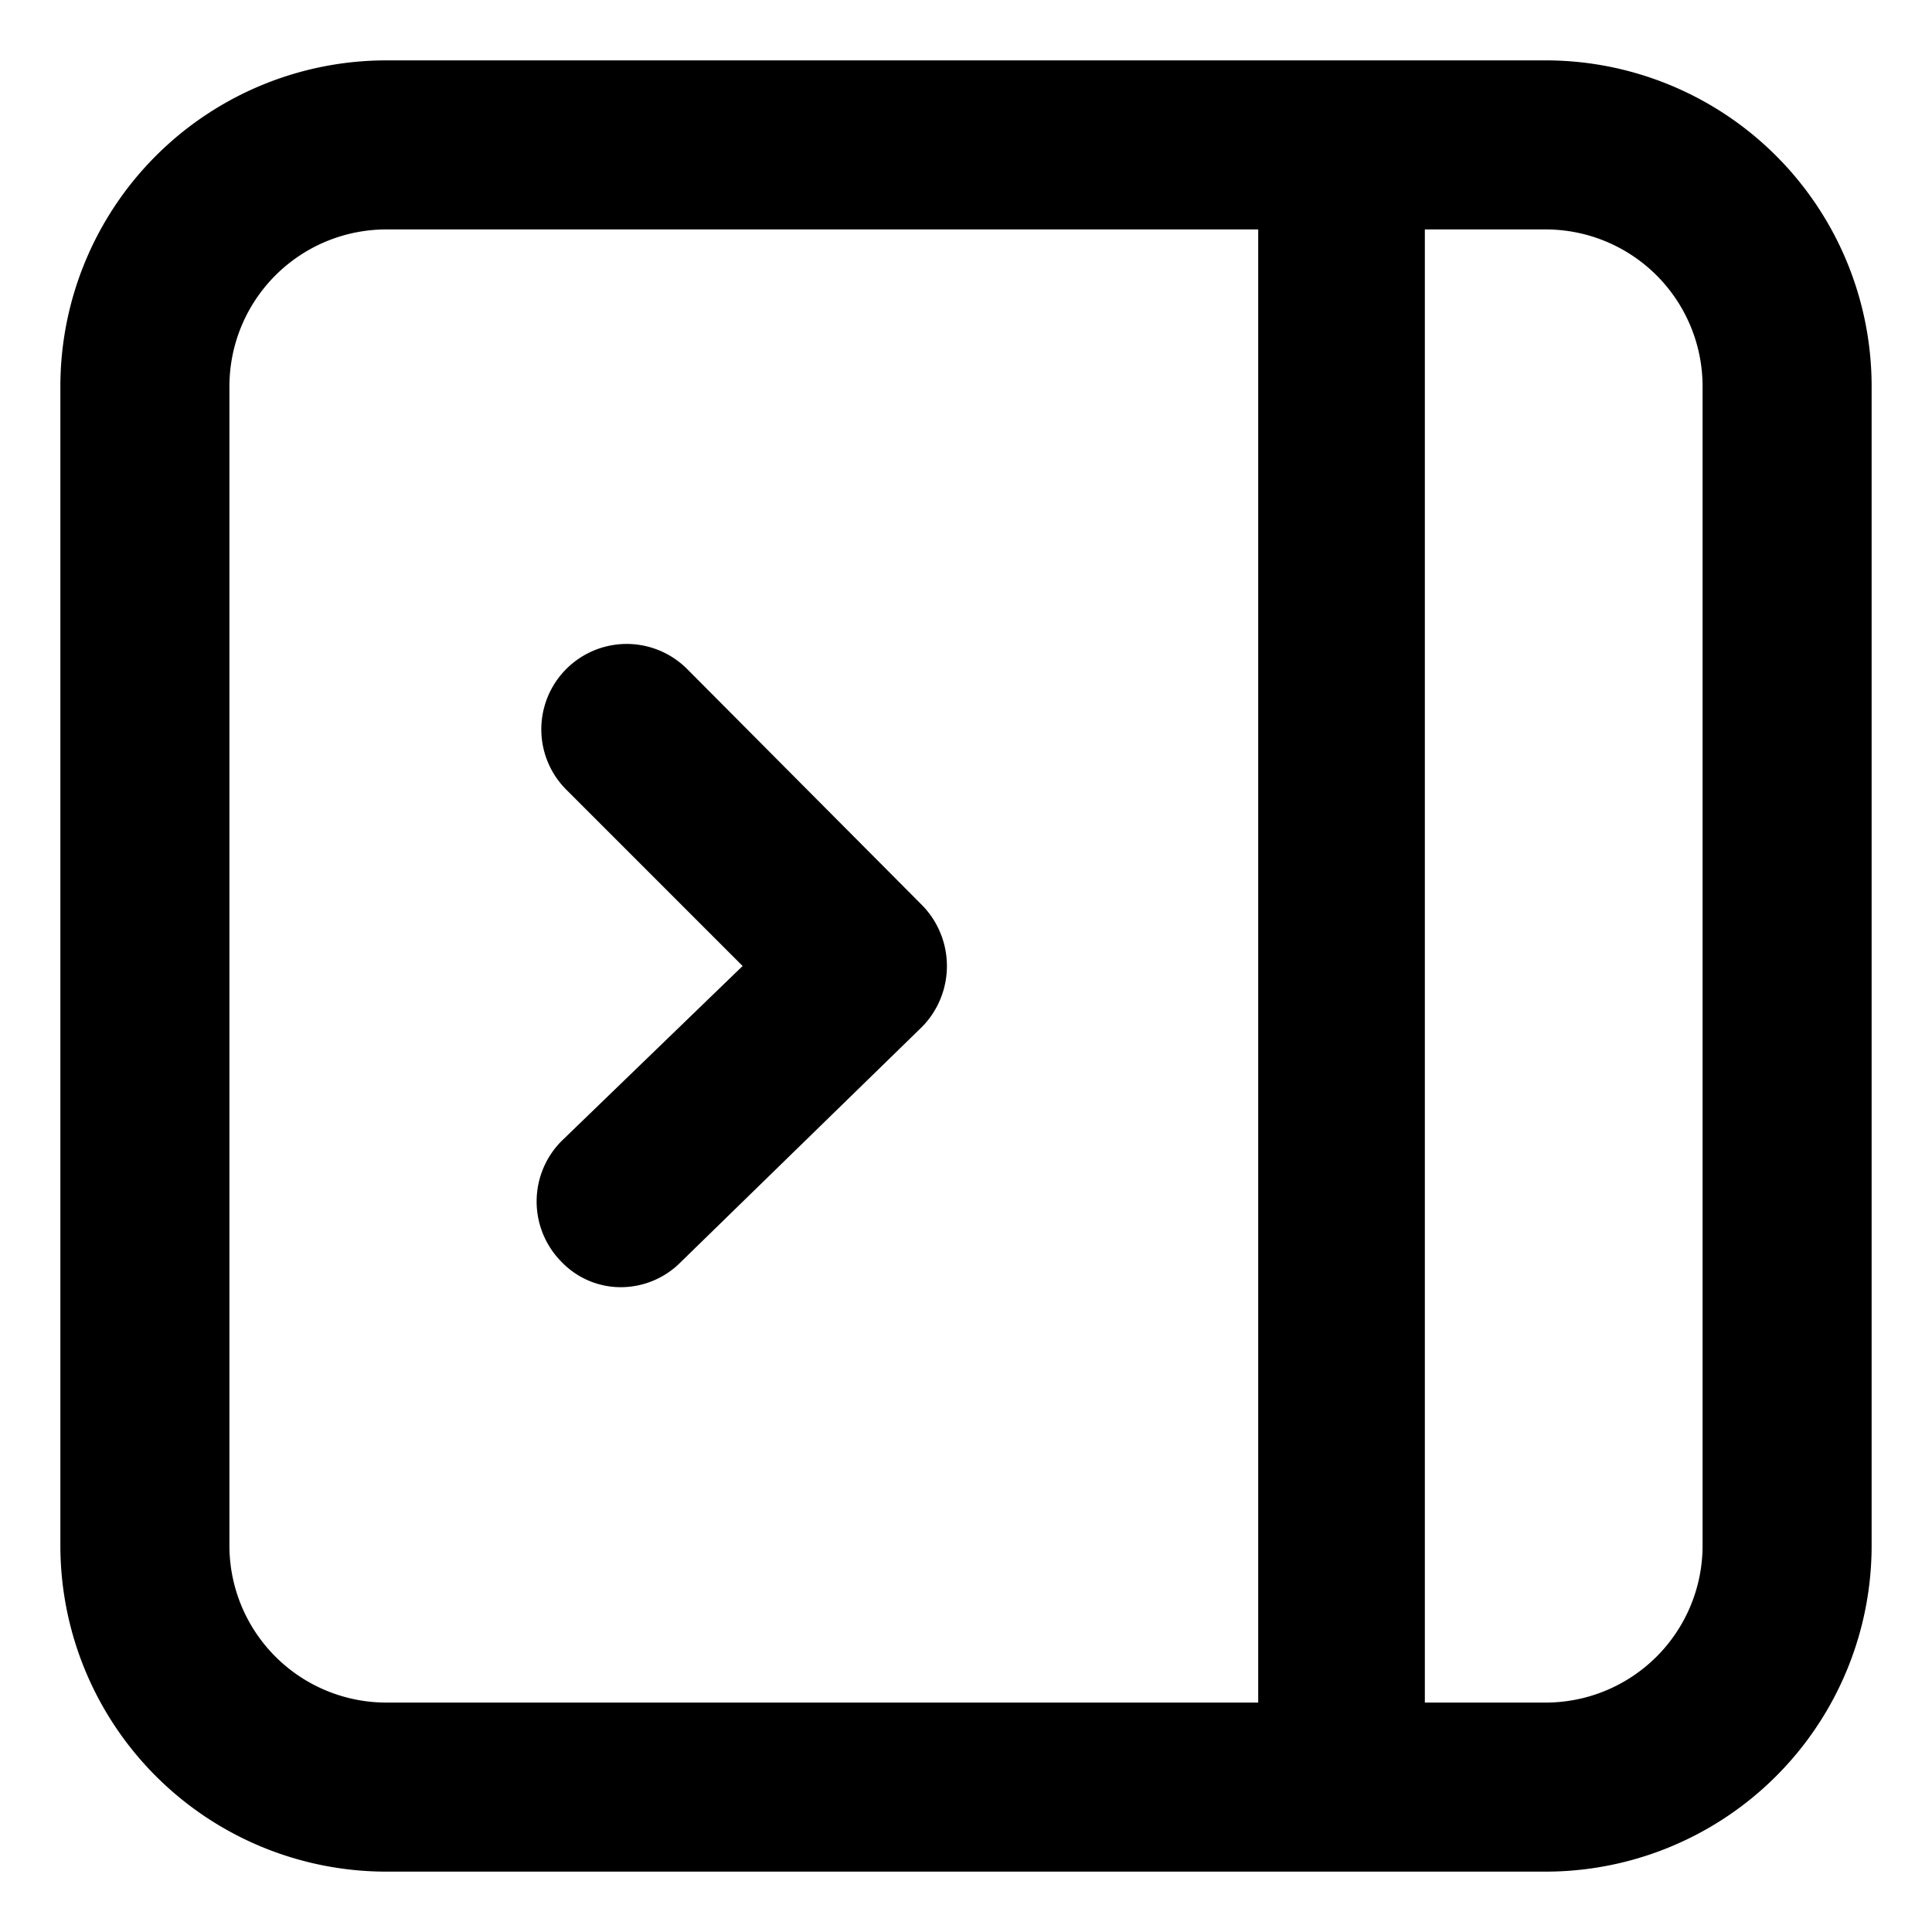 <svg xmlns="http://www.w3.org/2000/svg" data-name="Layer 2" viewBox="0 0 16 16"><path d="M12.8.5H3.2A2.7 2.7 0 00.5 3.2v9.6a2.7 2.7 0 002.7 2.7h9.6a2.7 2.7 0 002.7-2.7V3.2A2.7 2.7 0 0012.8.5zM1.9 12.8V3.2a1.3 1.3 0 011.3-1.3h7.22v12.2H3.2a1.3 1.3 0 01-1.3-1.3zm12.2 0a1.3 1.3 0 01-1.3 1.3h-1V1.9h1a1.3 1.3 0 011.3 1.3zM7.64 7.5a.72.72 0 010 1l-2 1.95a.7.7 0 01-.5.21.68.68 0 01-.49-.21.71.71 0 010-1L6.15 8 4.69 6.54a.7.7 0 011-1z"/></svg>